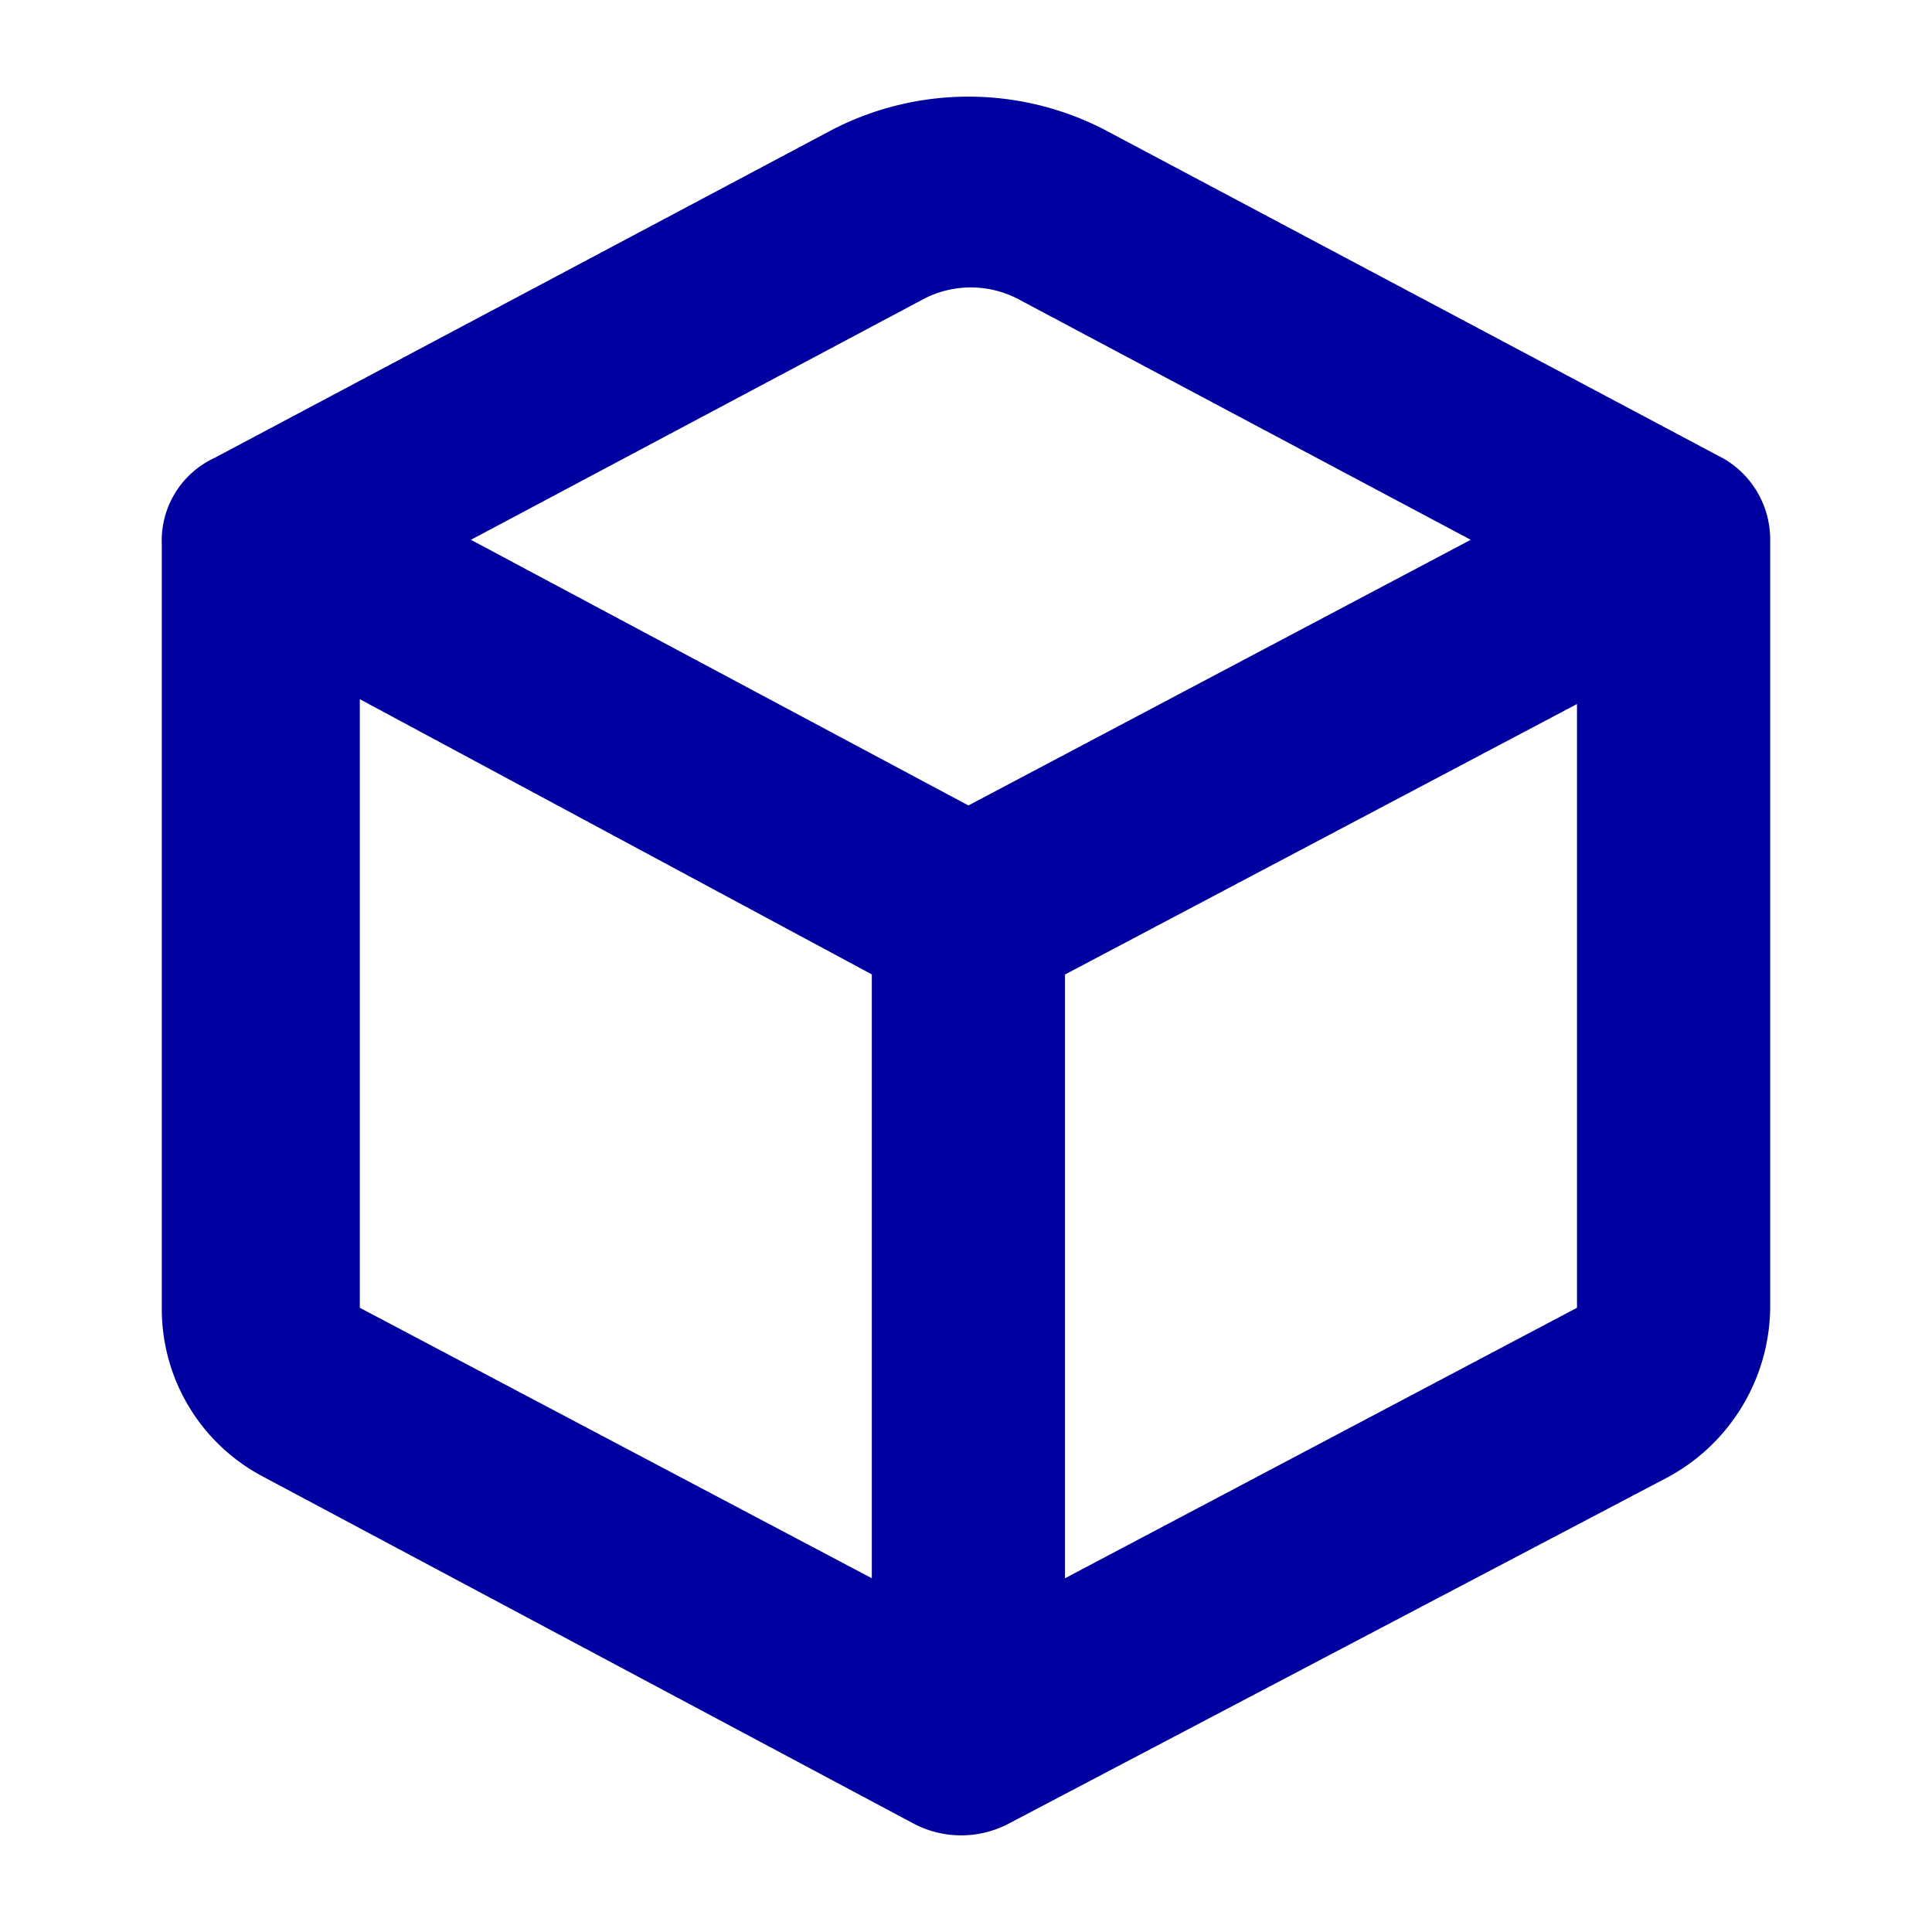 <svg data-name="Layer 1" viewBox="0 0 200 200" xmlns="http://www.w3.org/2000/svg"><path d="m178.25 47.38-64-34a30.72 30.72 0 0 0-28 0l-64 34a9.44 9.44 0 0 0-5.5 9v79a19.6 19.6 0 0 0 10.5 17.49l67.5 36a10.59 10.59 0 0 0 9.5 0l68.5-36a20.19 20.19 0 0 0 10.5-17.49v-79.5a9.69 9.69 0 0 0-5-8.51Zm-88 116-53-28v-63l53 28.49Zm10-80-51.5-27.5 47-25a10.59 10.59 0 0 1 9.5 0l47 25Zm63 52-53 28v-62.5l53-28Z" fill="#0000a0" class="fill-000000"></path></svg>